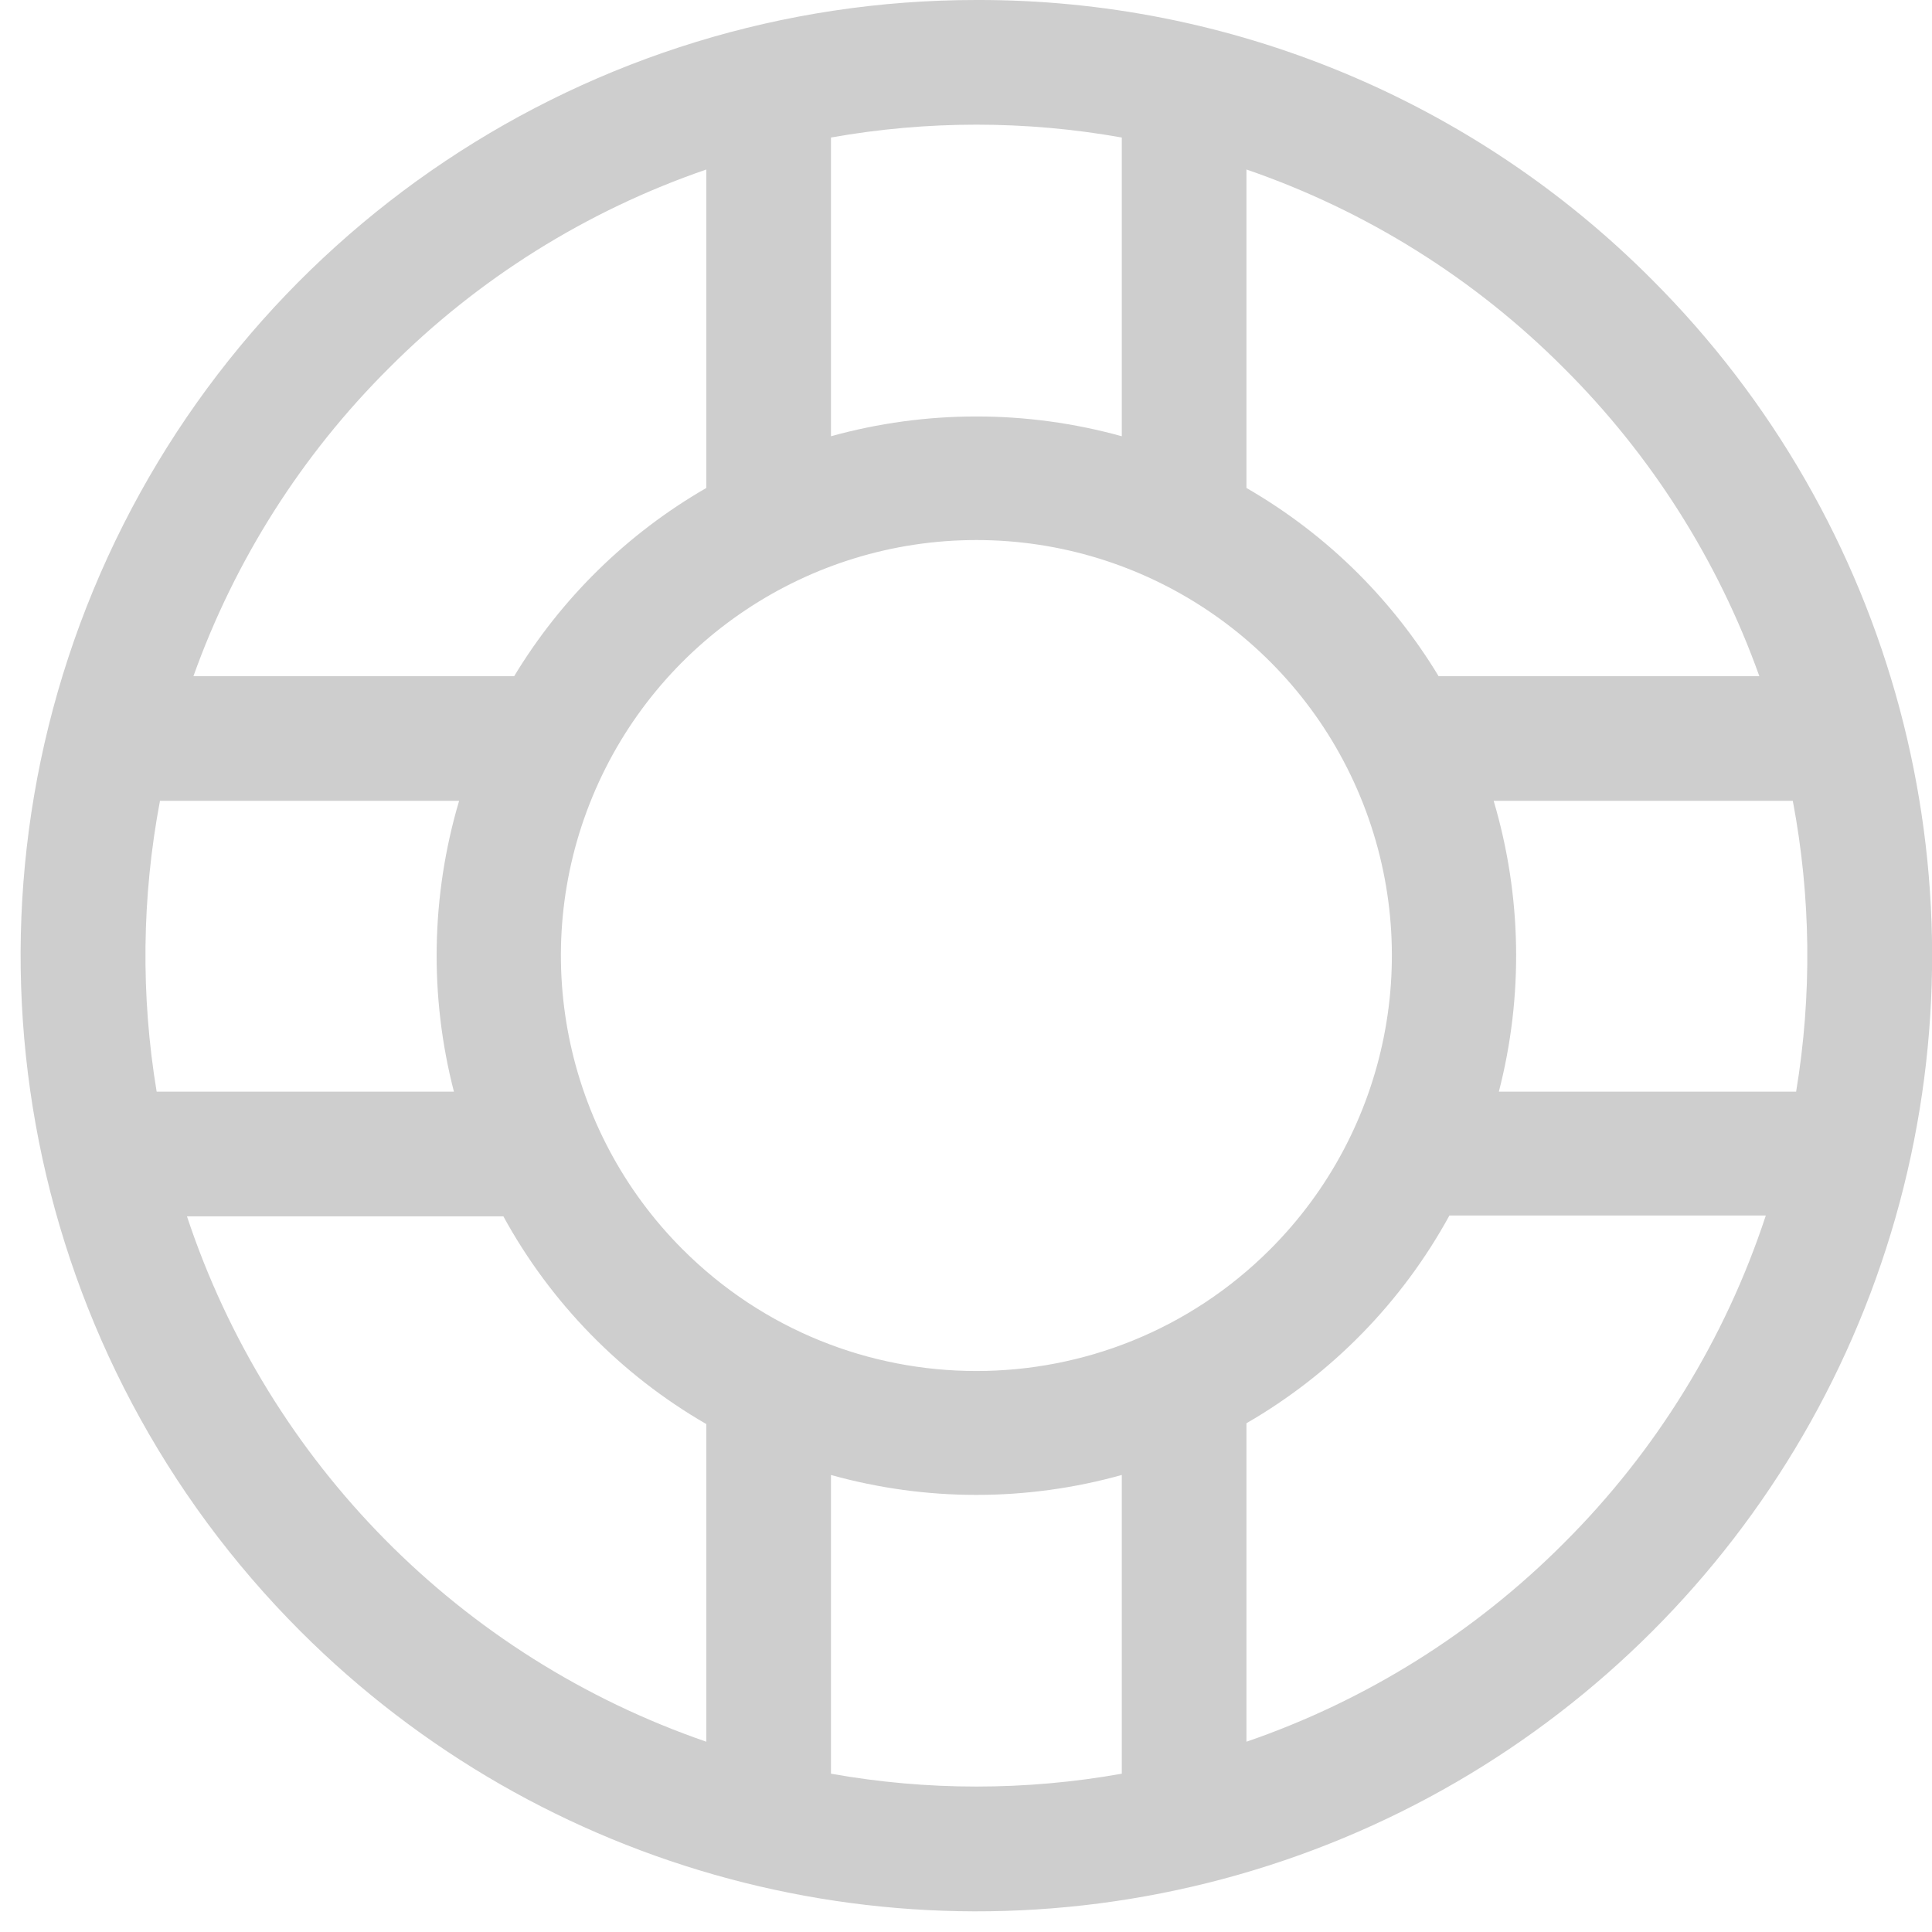 <?xml version="1.0" encoding="UTF-8"?>
<svg width="61px" height="61px" viewBox="0 0 61 61" version="1.1" xmlns="http://www.w3.org/2000/svg" xmlns:xlink="http://www.w3.org/1999/xlink">
    <!-- Generator: Sketch 3.6.1 (26313) - http://www.bohemiancoding.com/sketch -->
    <title>noun_1235544_cc</title>
    <desc>Created with Sketch.</desc>
    <defs></defs>
    <g id="Page-1" stroke="none" stroke-width="1" fill="none" fill-rule="evenodd">
        <g id="noun_1235544_cc" fill="#CECECE">
            <path d="M30.828,-2.33024862e-15 C18.623,-0.002 7.62,7.35 2.949,18.625 C-1.722,29.901 0.86,42.88 9.491,51.509 C17.114,59.132 28.225,62.109 38.638,59.319 C49.051,56.529 57.184,48.395 59.975,37.982 C62.765,27.569 59.788,16.458 52.165,8.835 C46.518,3.159 38.835,-0.023 30.828,1.7477068e-15 L30.828,-2.33024862e-15 Z M35.419,4.342 L35.419,13.774 C32.415,12.941 29.241,12.941 26.237,13.774 L26.237,4.342 C29.274,3.801 32.382,3.801 35.419,4.342 L35.419,4.342 Z M21.553,39.447 C17.801,35.695 16.678,30.052 18.708,25.15 C20.738,20.248 25.522,17.051 30.828,17.051 C36.134,17.051 40.918,20.248 42.948,25.15 C44.978,30.052 43.855,35.695 40.103,39.447 C34.98,44.568 26.676,44.568 21.553,39.447 L21.553,39.447 Z M12.279,11.623 C15.096,8.794 18.525,6.649 22.301,5.352 L22.301,15.407 C19.809,16.843 17.721,18.888 16.234,21.35 L6.107,21.35 C7.415,17.689 9.524,14.366 12.279,11.623 L12.279,11.623 Z M14.332,34.468 L4.946,34.468 C4.441,31.425 4.477,28.317 5.051,25.285 L14.496,25.285 C13.609,28.275 13.552,31.449 14.332,34.468 L14.332,34.468 Z M5.903,38.404 L15.893,38.404 C17.387,41.136 19.604,43.405 22.301,44.963 L22.301,54.992 C14.548,52.322 8.484,46.187 5.903,38.404 L5.903,38.404 Z M26.237,56.002 L26.237,46.57 C29.24,47.409 32.416,47.409 35.419,46.57 L35.419,56.002 C32.382,56.543 29.274,56.543 26.237,56.002 L26.237,56.002 Z M49.377,48.721 C46.559,51.55 43.131,53.695 39.355,54.992 L39.355,44.937 C42.052,43.379 44.269,41.11 45.763,38.378 L55.753,38.378 C54.47,42.279 52.286,45.823 49.377,48.721 L49.377,48.721 Z M47.16,25.285 L56.605,25.285 C57.179,28.317 57.215,31.425 56.71,34.468 L47.324,34.468 C48.104,31.449 48.047,28.275 47.16,25.285 L47.16,25.285 Z M55.549,21.35 L45.422,21.35 C44.711,20.174 43.861,19.088 42.89,18.116 L42.89,18.116 C41.836,17.062 40.647,16.152 39.355,15.407 L39.355,5.352 C43.131,6.649 46.559,8.794 49.377,11.623 L49.377,11.623 C52.132,14.366 54.241,17.689 55.549,21.35 L55.549,21.35 Z" id="Shape"></path>
        </g>
    </g>
</svg>